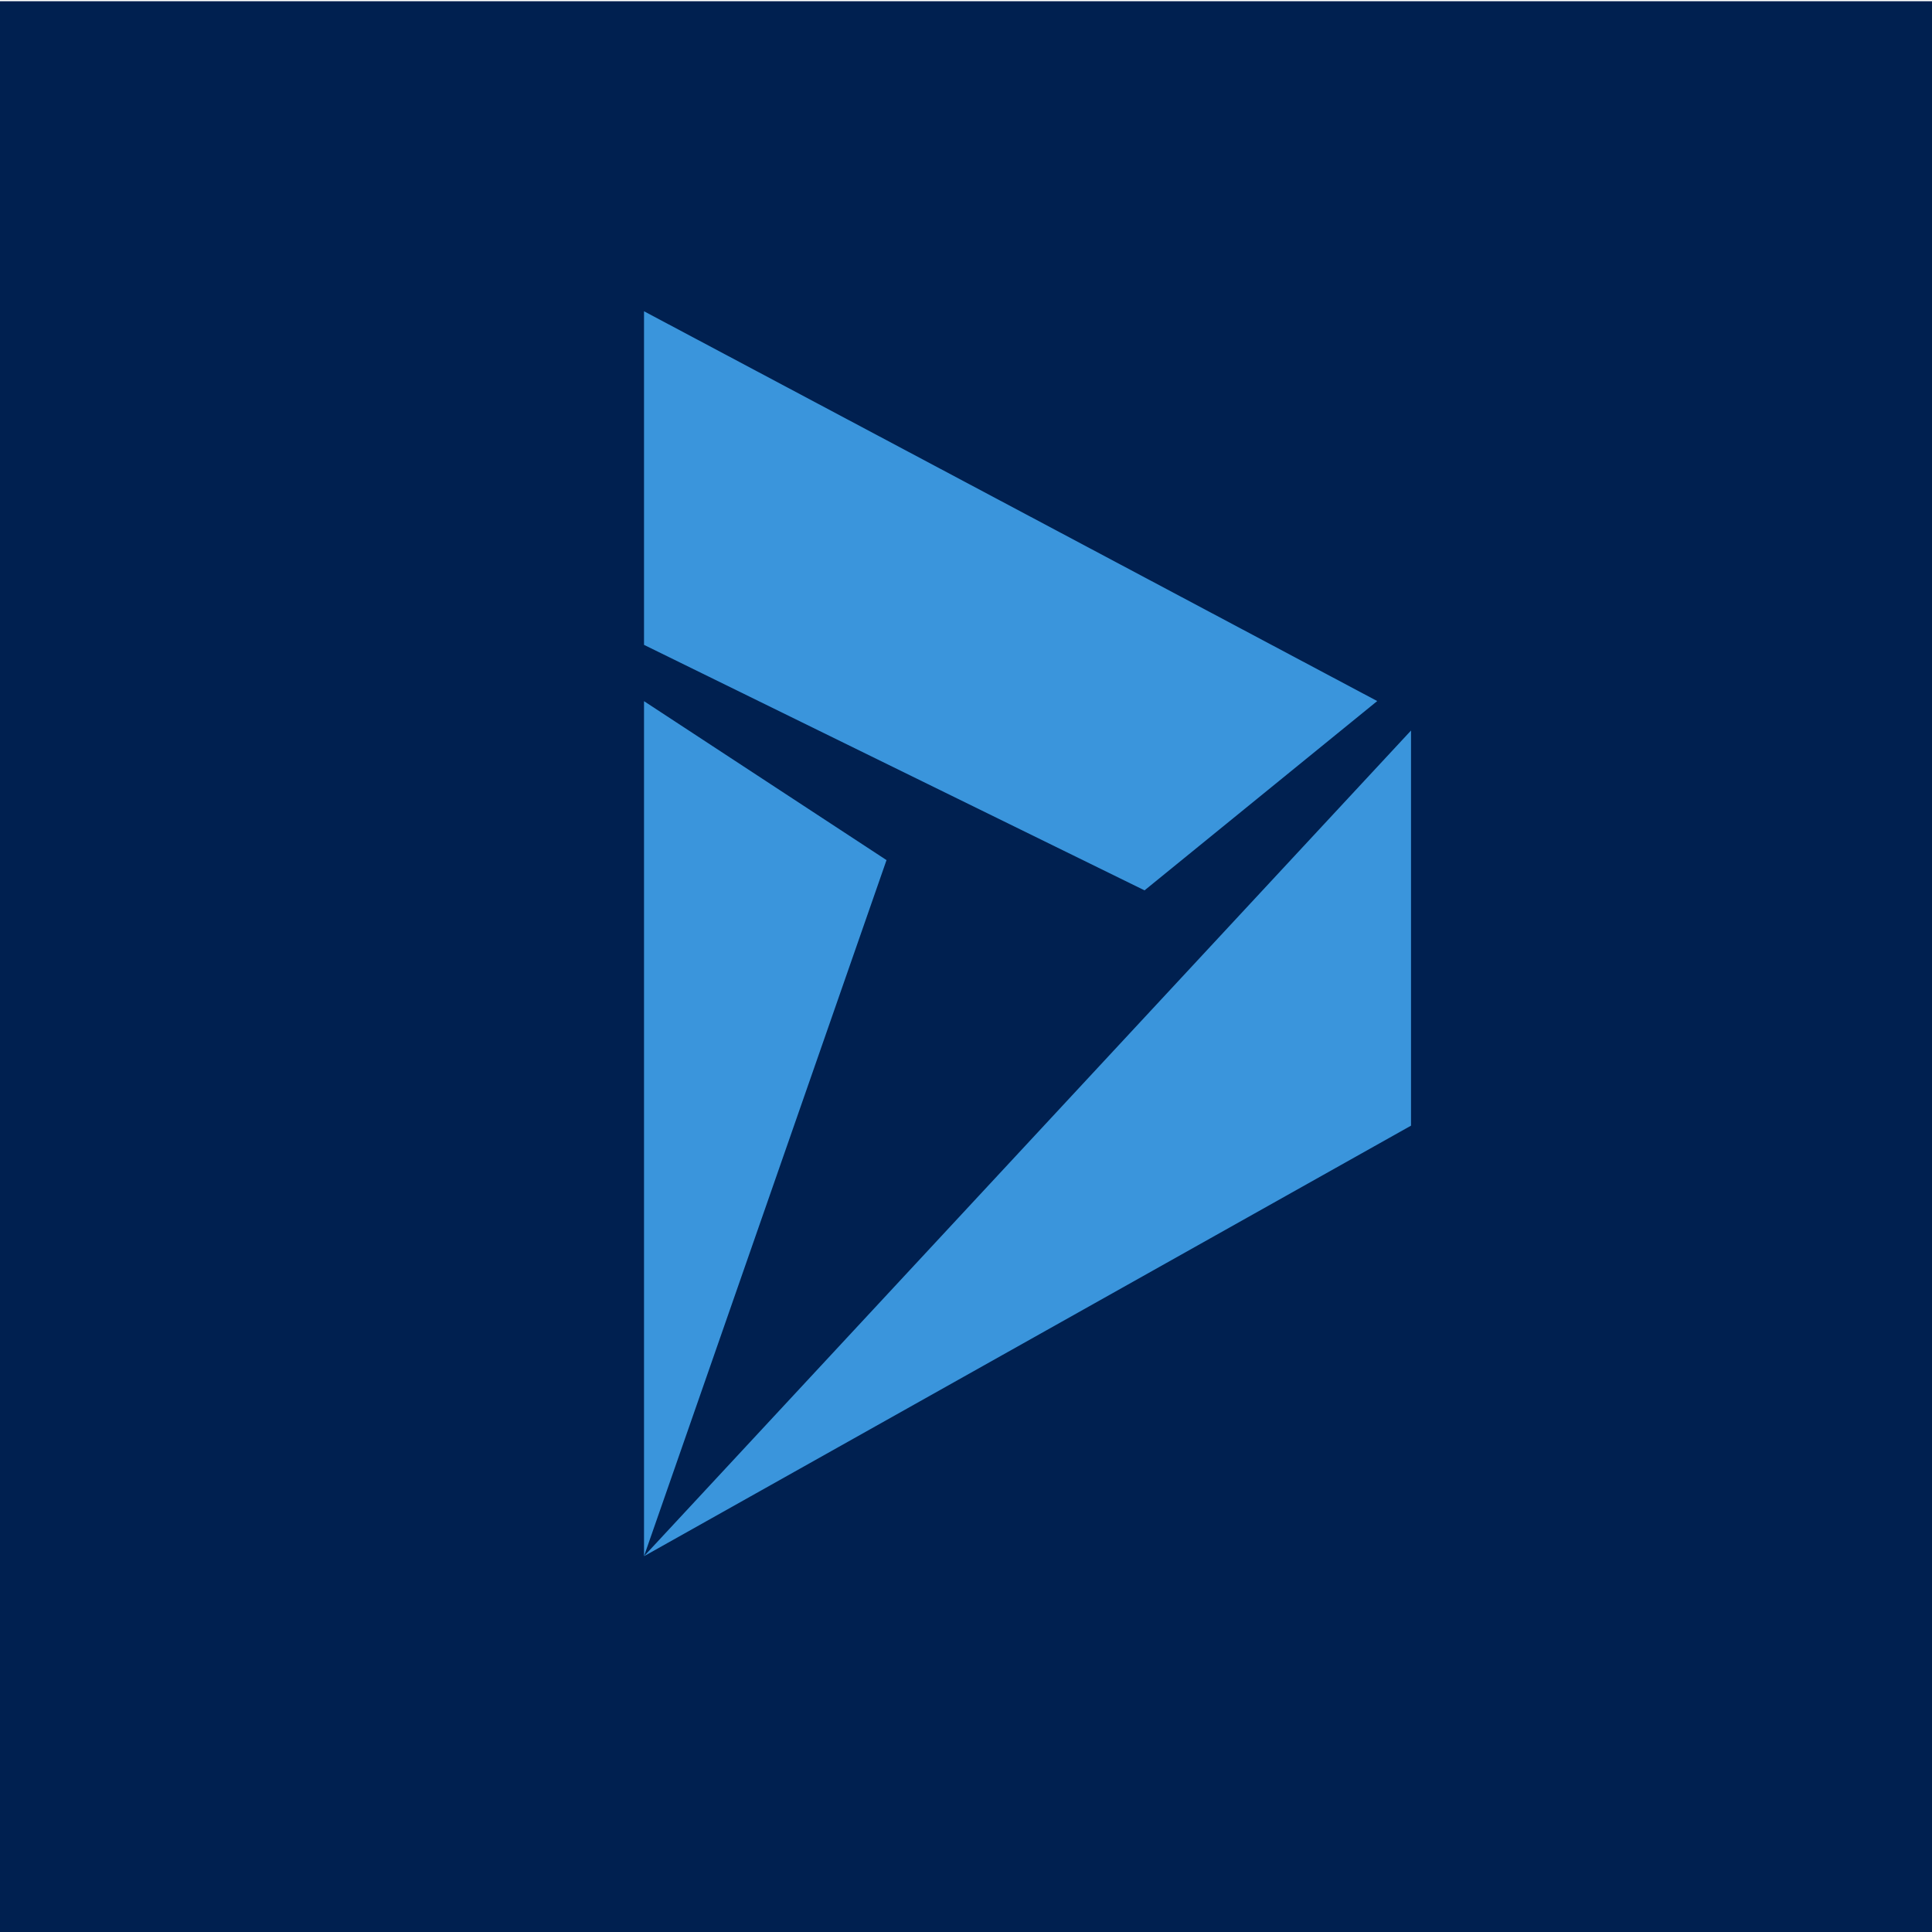 <svg xmlns="http://www.w3.org/2000/svg" width="400" height="400" viewBox="0 0 400 400"><style type="text/css">.st0{fill:#002050;} .st1{fill:#3A95DC;}</style><path class="st0" d="M-.253.253h400.253v400.253h-400.253z"/><path class="st1" d="M133.338 322.196l50.206-144.121-50.206-32.905zM292.137 233.055v-81.809l-158.799 170.949zM133.338 64.445v69.069l103.628 50.825 48.173-39.192z"/></svg>